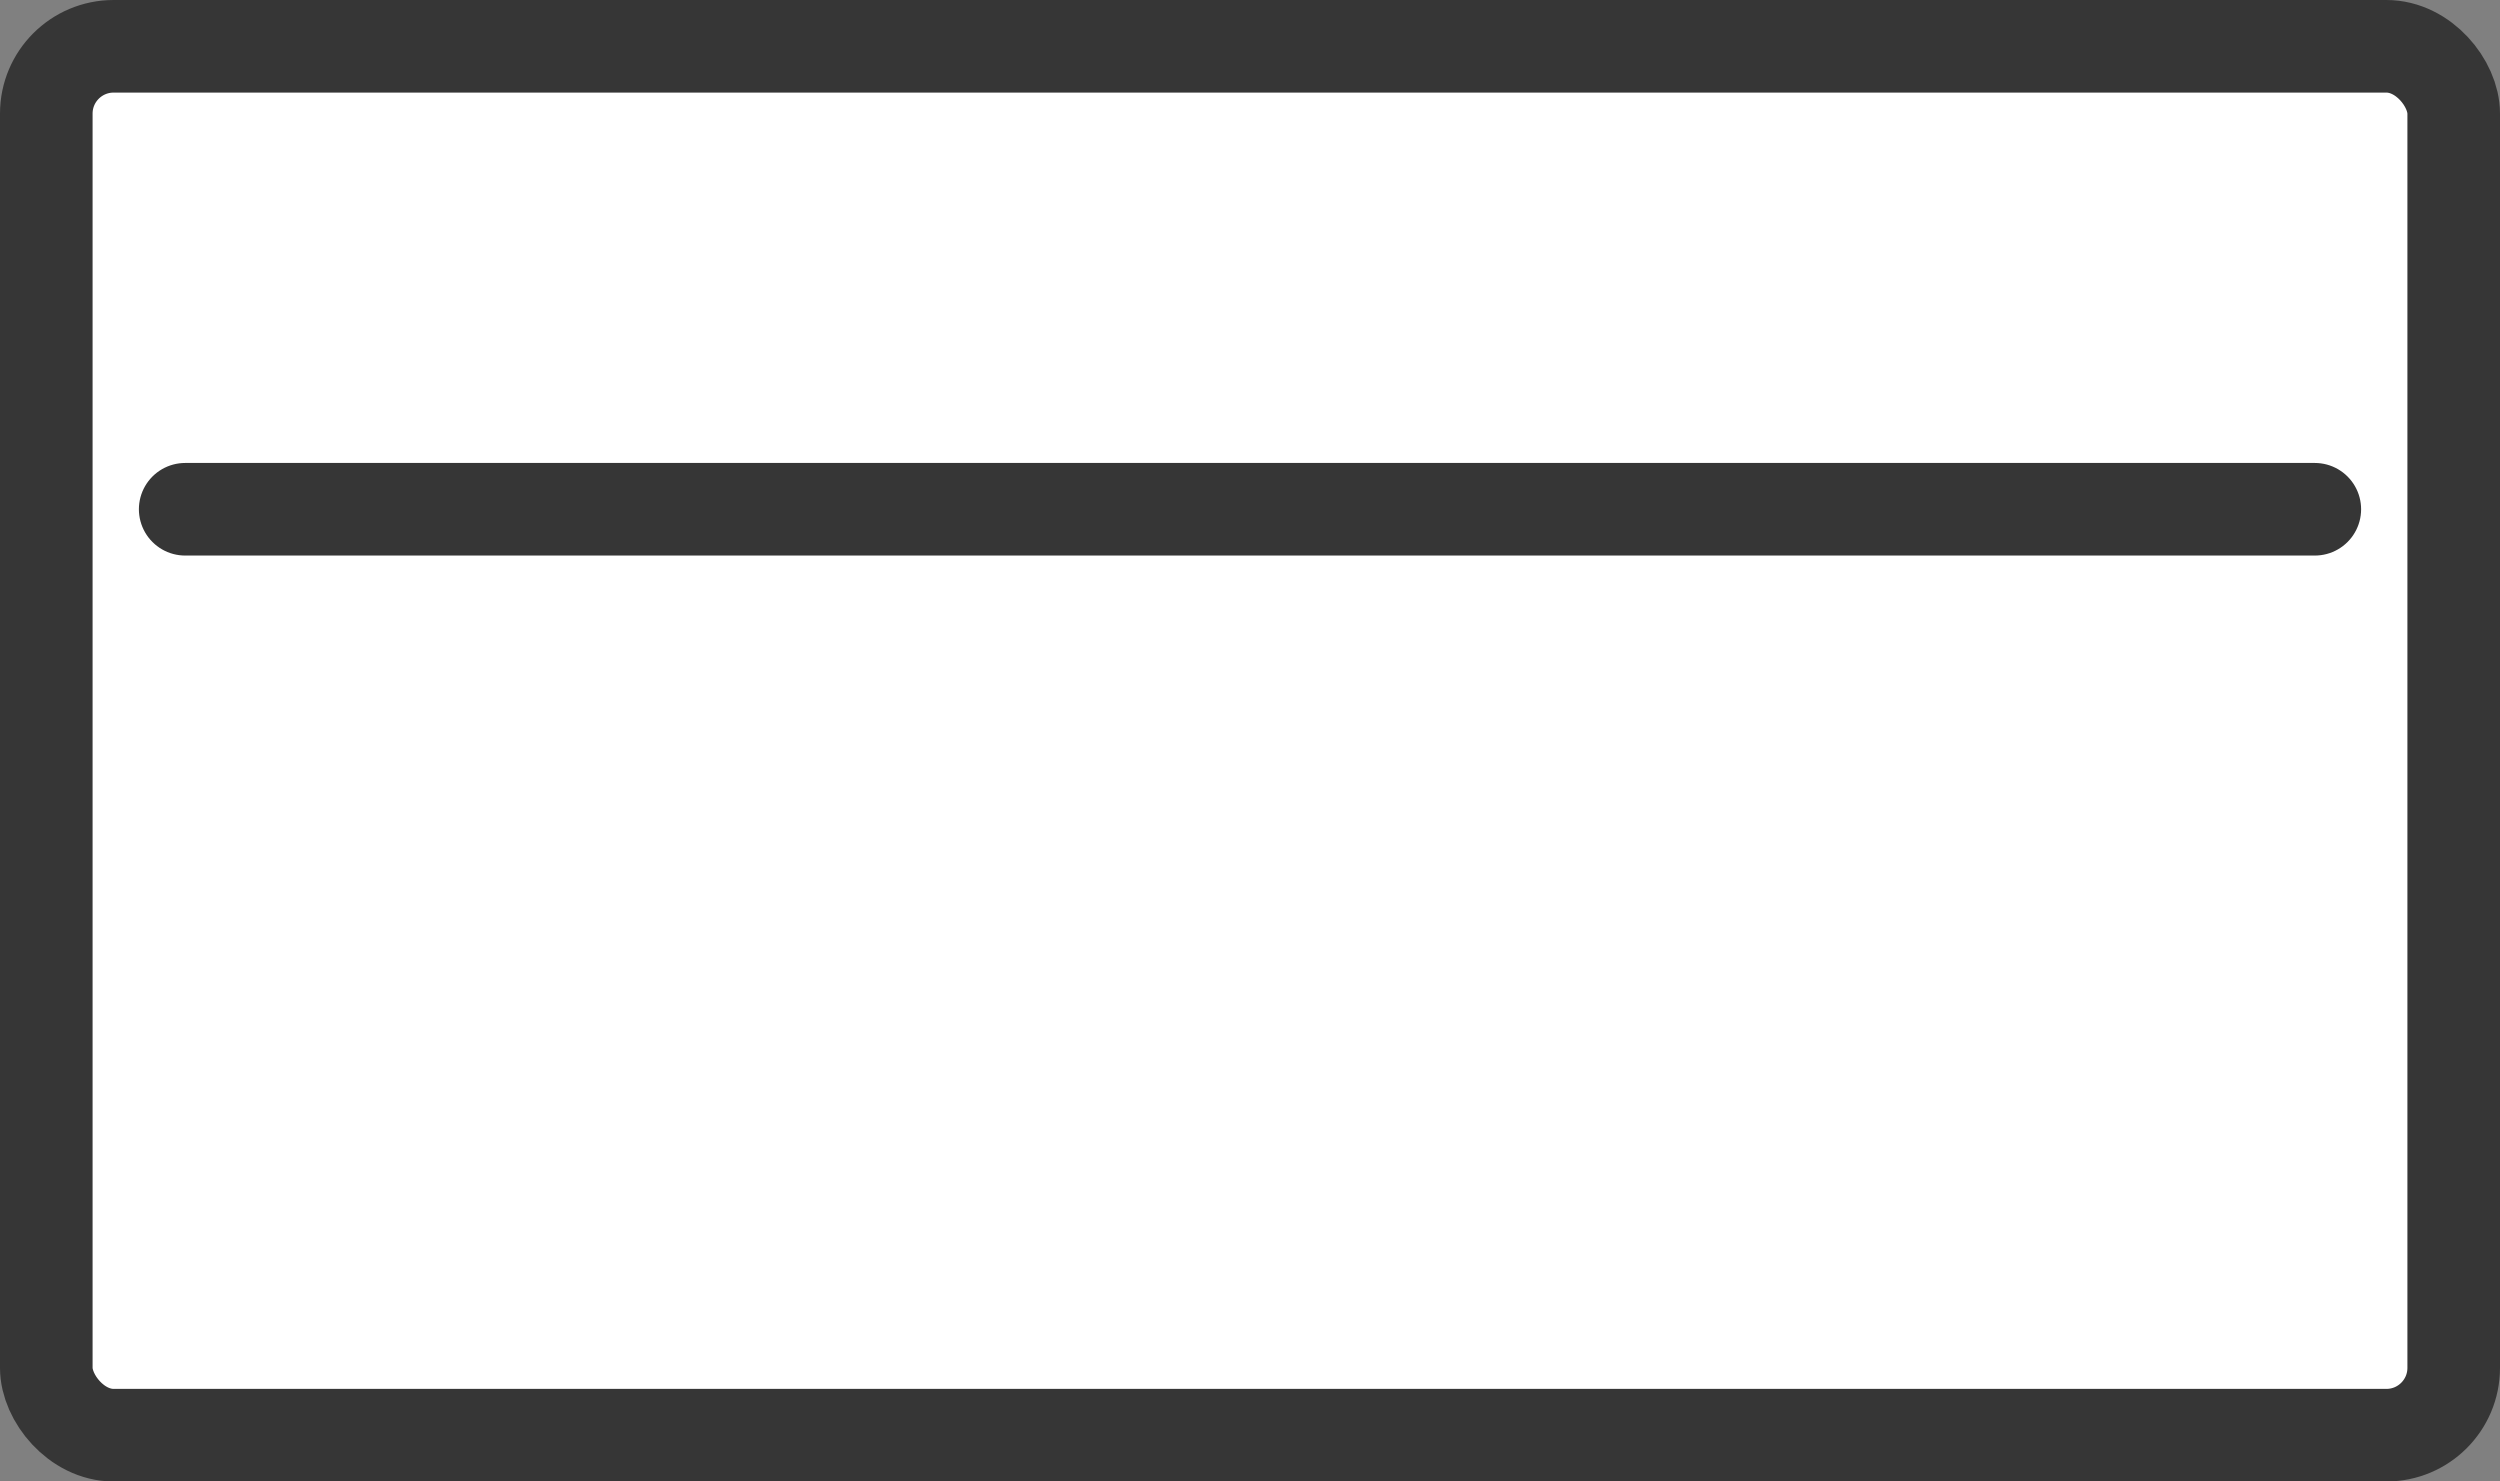 <svg width="27" height="16" viewBox="0 0 27 16" xmlns="http://www.w3.org/2000/svg">
    <rect x="0" y="0" width="27" height="16" fill="#808080" stroke="none"/>
    <g stroke="#363636" fill="none" fill-rule="evenodd">
        <rect x=".5" y=".5" width="26" height="15" rx=".727" fill="#FFF"/>
        <path stroke-linecap="round" d="M2 5.5h23"/>
    </g>
</svg>
